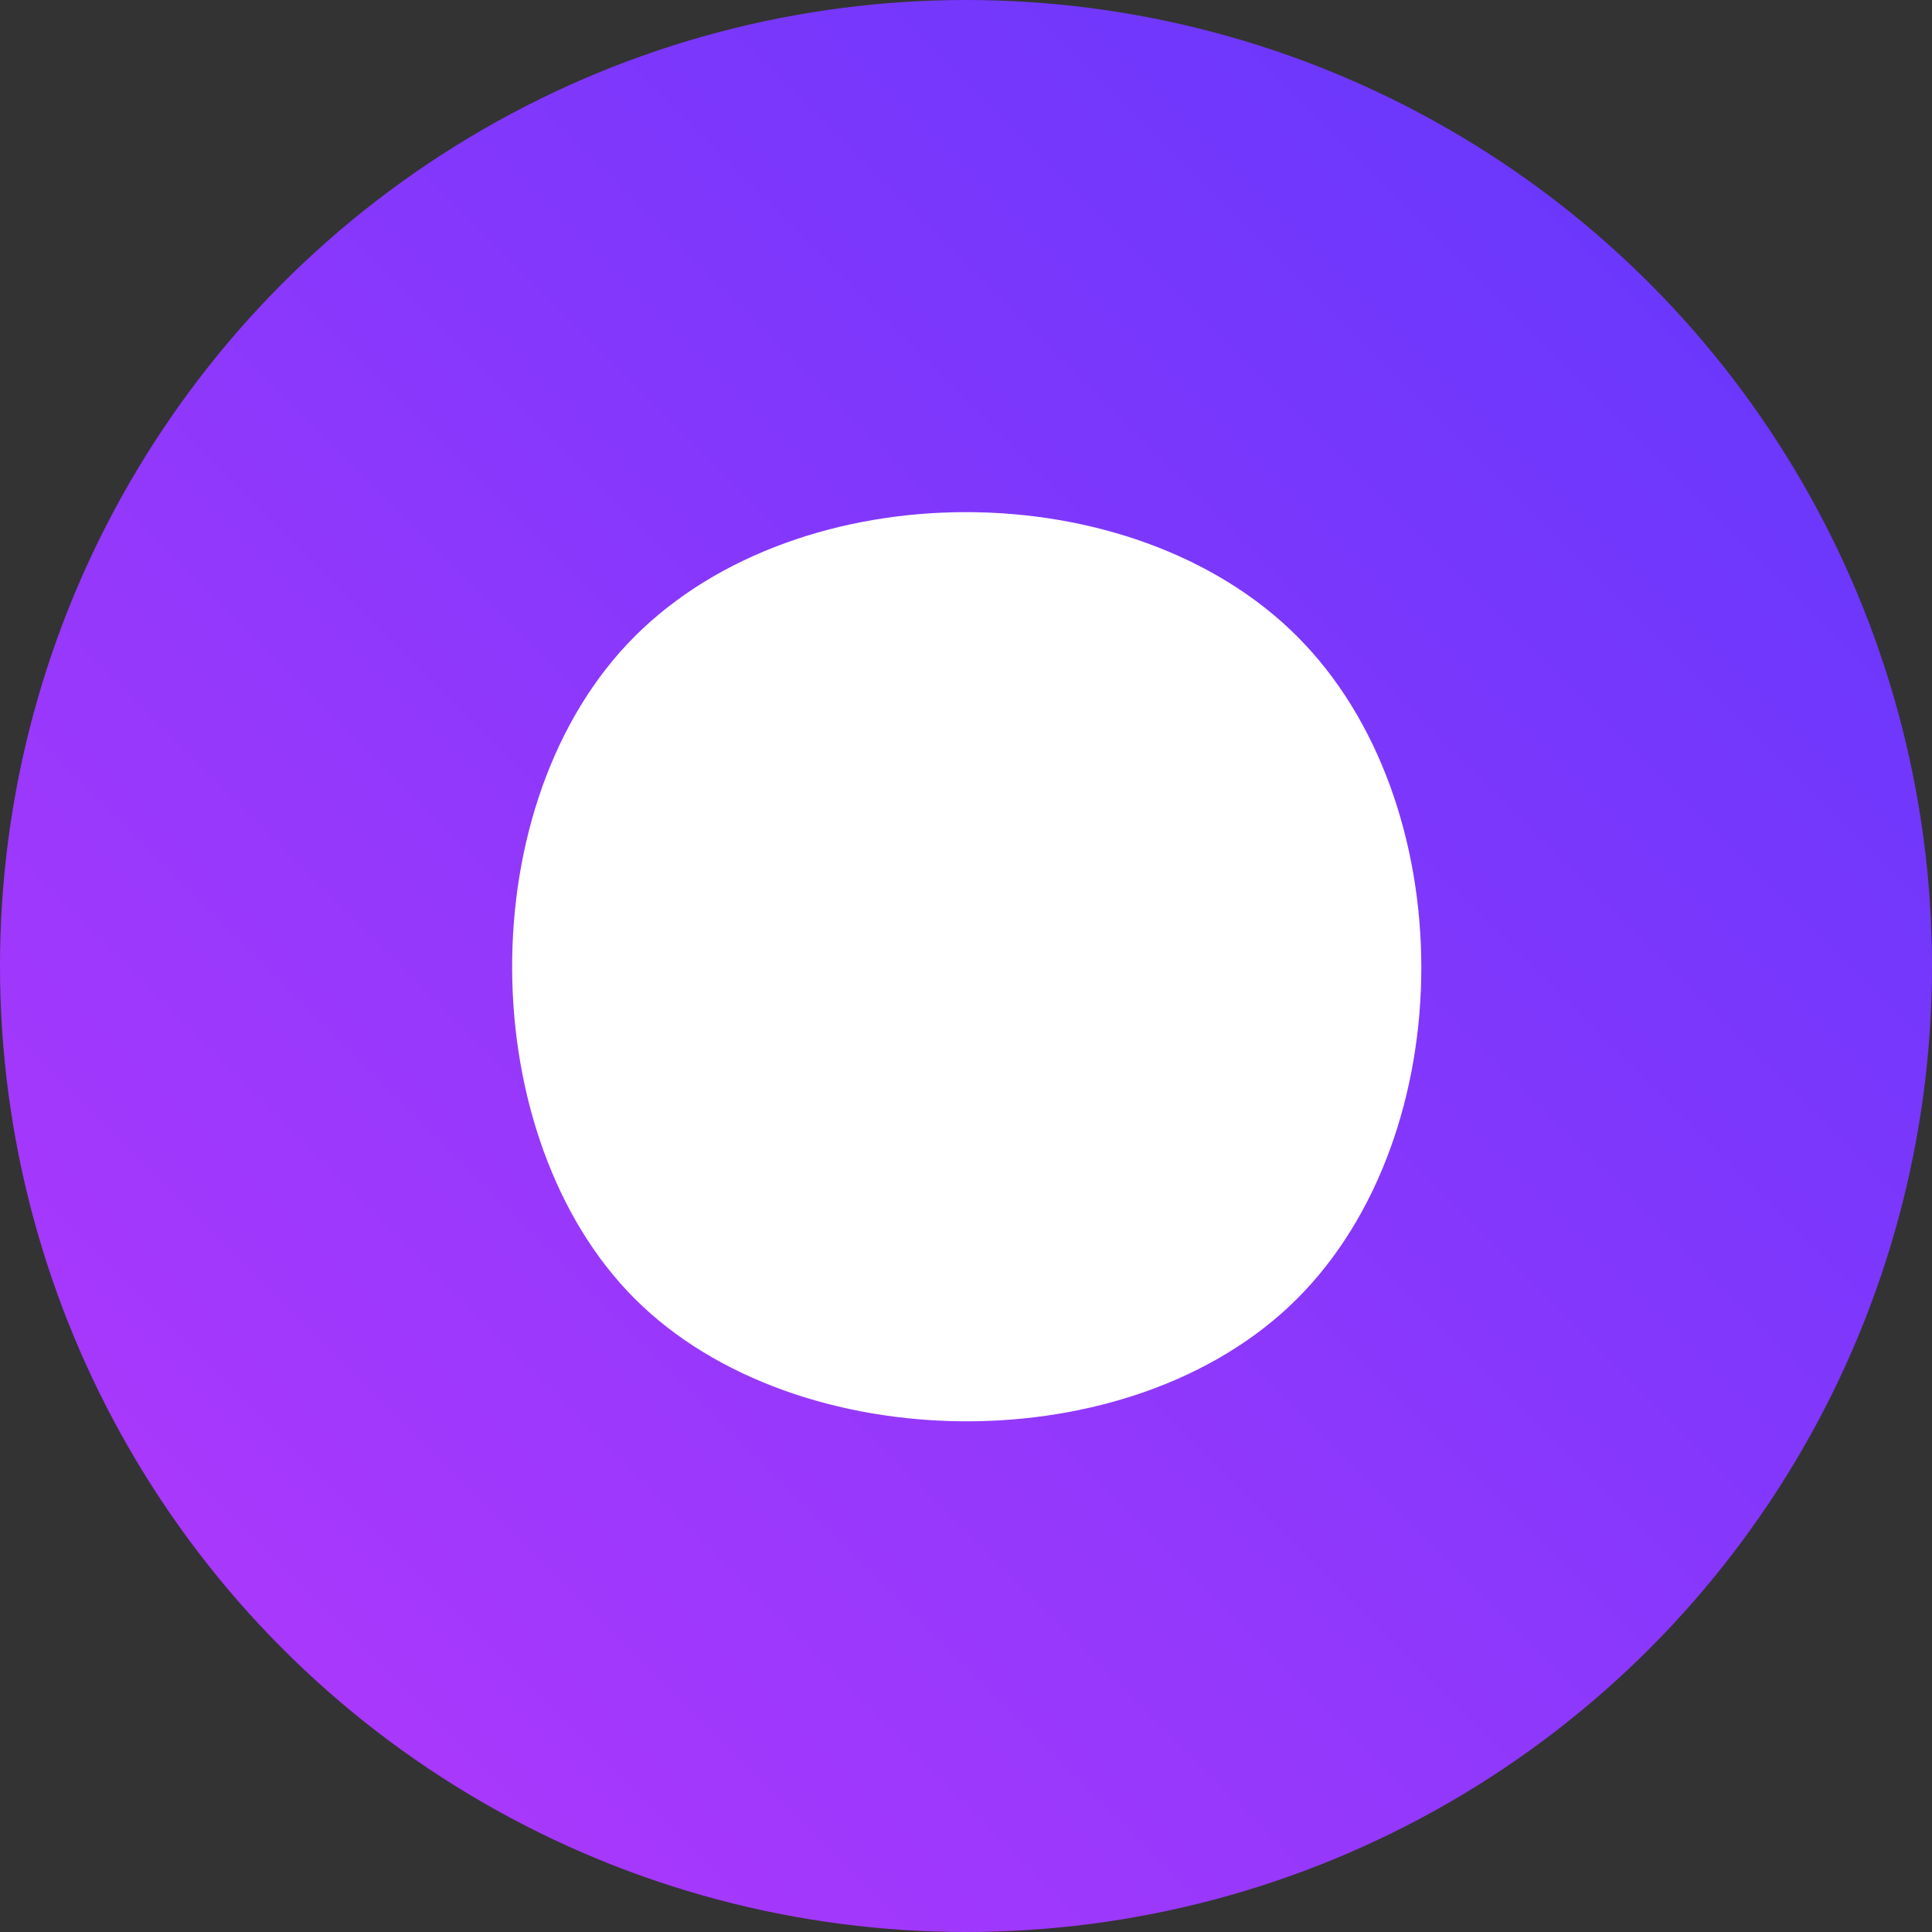 <?xml version="1.0" encoding="UTF-8"?>
<svg width="500px" height="500px" viewBox="0 0 500 500" version="1.1" xmlns="http://www.w3.org/2000/svg" xmlns:xlink="http://www.w3.org/1999/xlink">
    <rect x="0" y="0" width="500" height="500" fill="#333333" stroke="none"/>
    <defs>
        <linearGradient x1="100%" y1="0%" x2="0%" y2="100%" id="linearGradient-1">
            <stop stop-color="#5F37FC" offset="0%"></stop>
            <stop stop-color="#B538FC" offset="100%"></stop>
        </linearGradient>
    </defs>
    <g id="Page-1" stroke="none" stroke-width="1" fill="none" fill-rule="evenodd">
        <g id="1000x1000">
            <circle id="Oval" fill="url(#linearGradient-1)" cx="250" cy="250" r="250"></circle>
            <path d="M164.277,164.687 C207.144,121.819 292.84,121.833 335.695,164.687 C378.55,207.542 378.55,293.251 335.695,336.106 C292.84,378.96 206.032,377.862 164.277,336.106 C122.521,294.35 121.409,207.555 164.277,164.687 Z" id="Rectangle" fill="#FFFFFF"></path>
        </g>
    </g>
</svg>